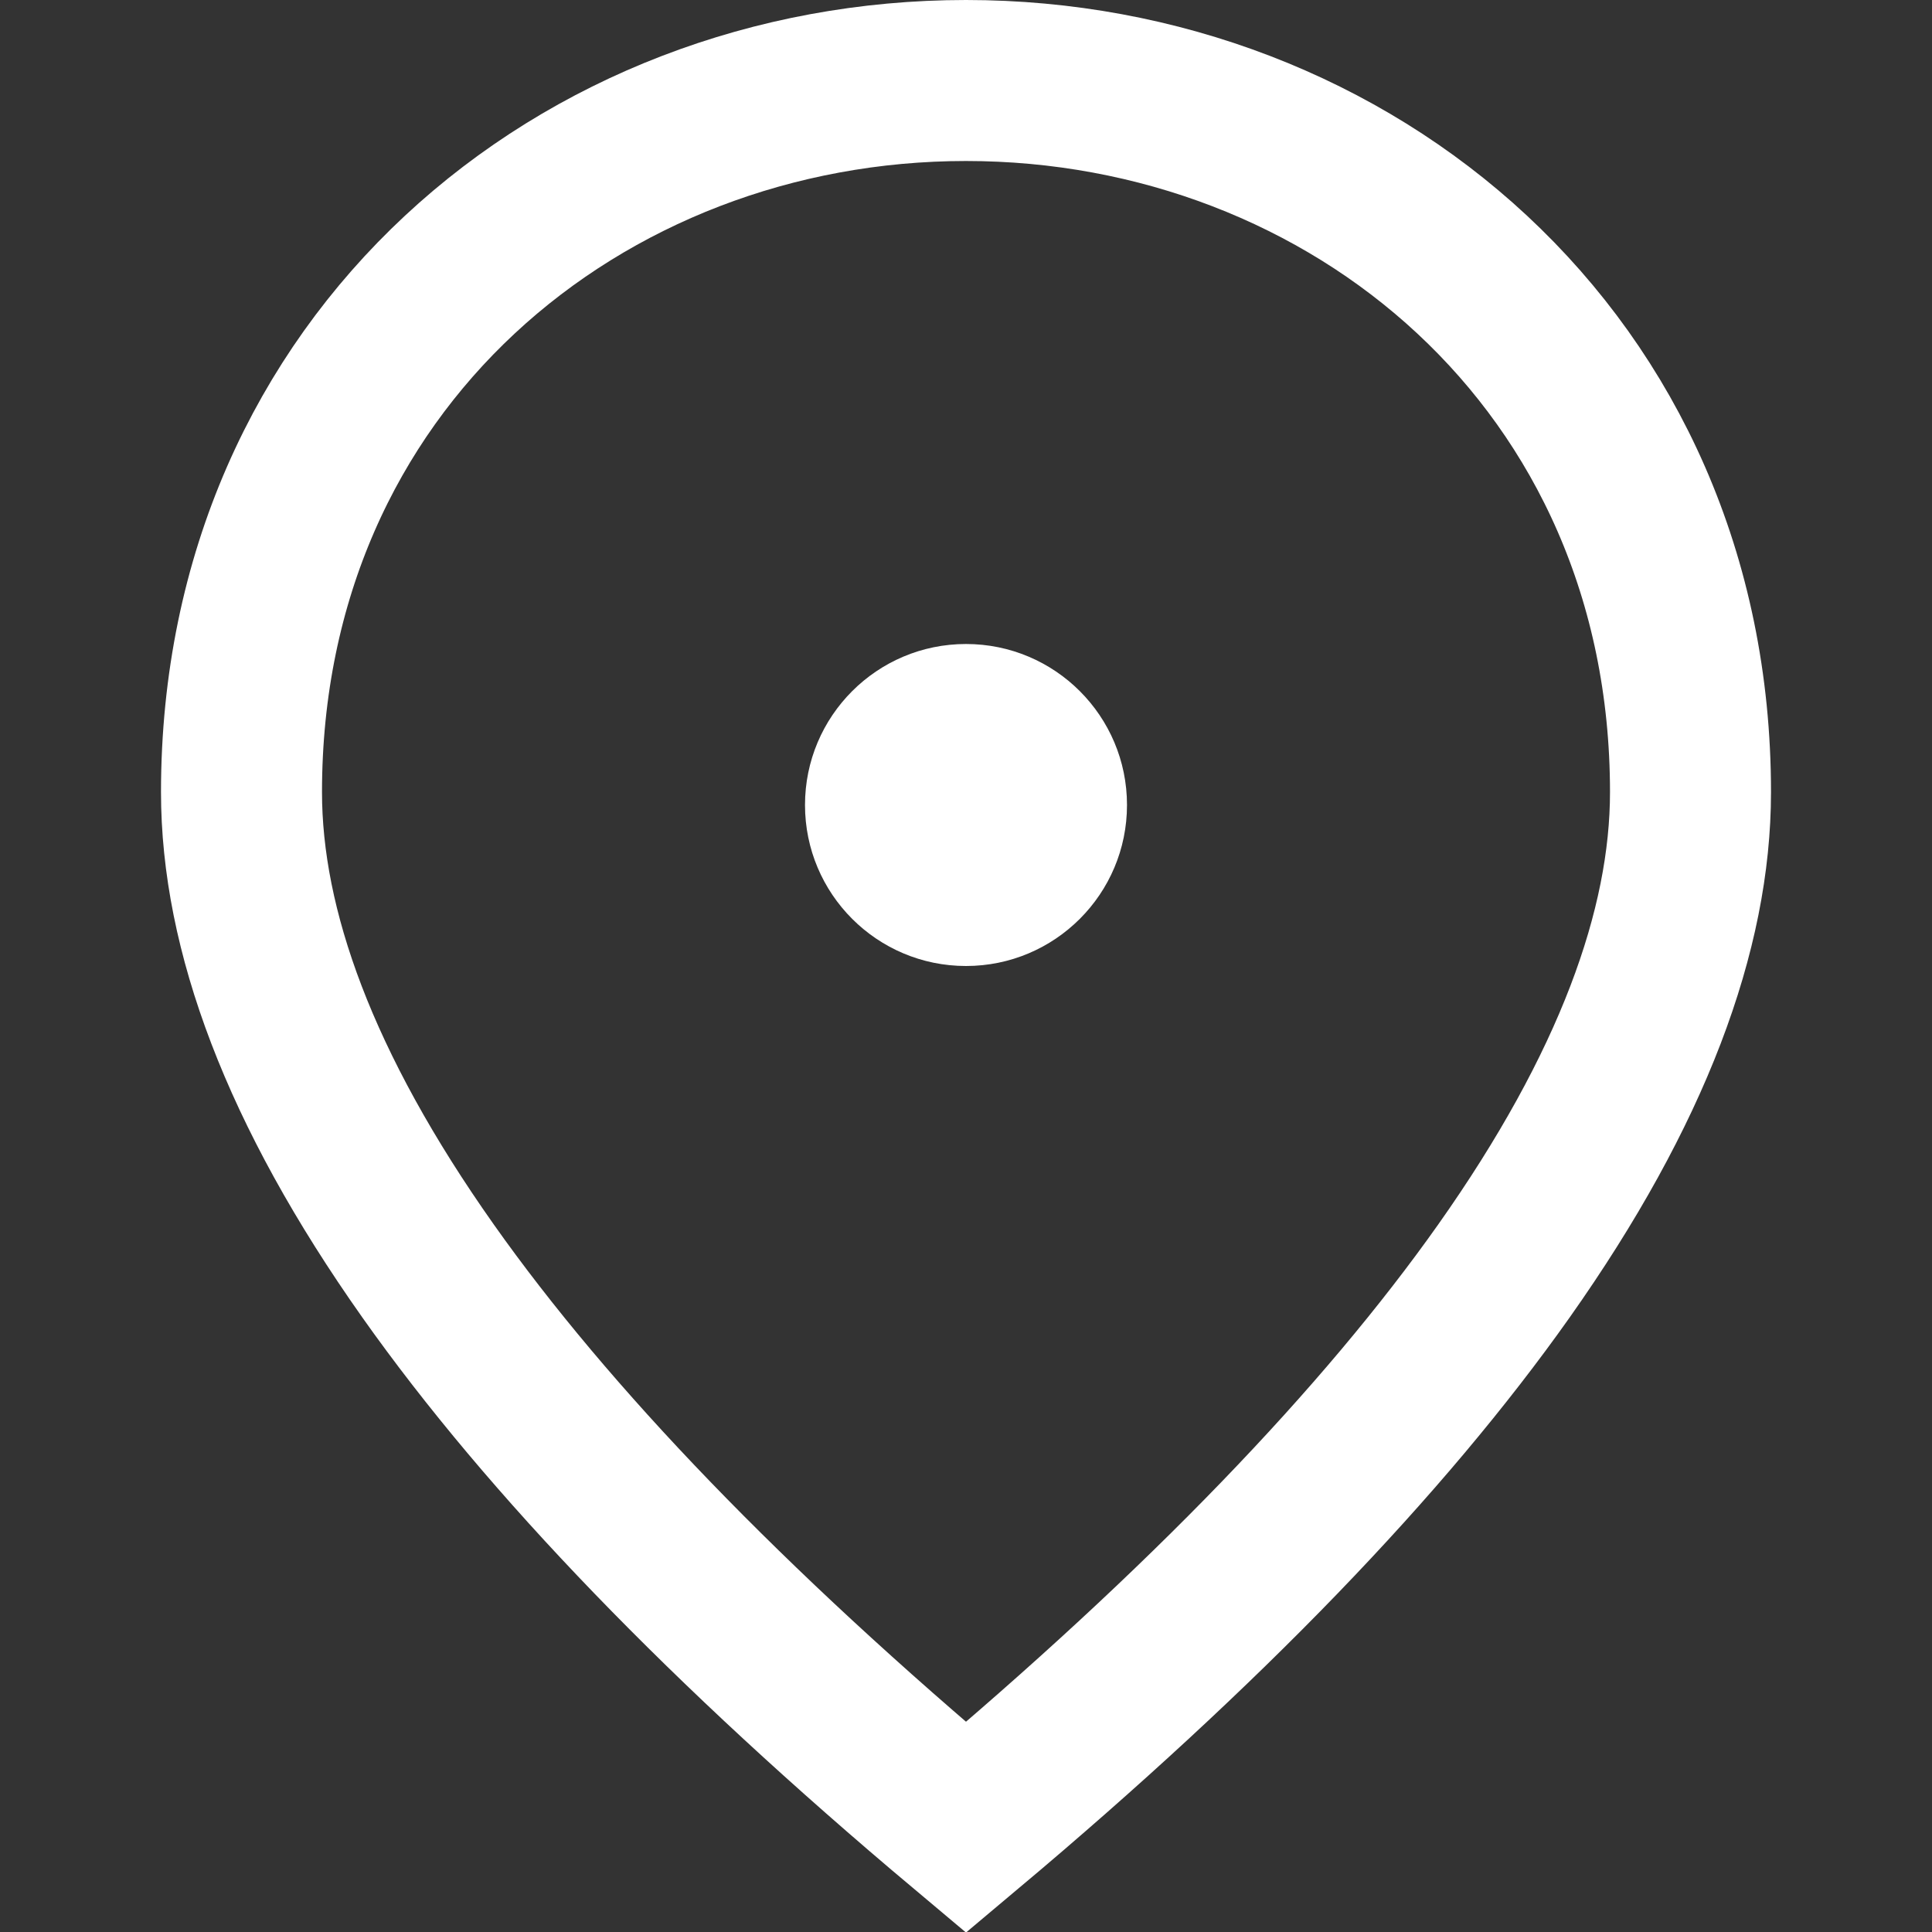 <svg width="24" height="24" viewBox="0 0 24 24" fill="none" xmlns="http://www.w3.org/2000/svg">
<rect x="0" y="0" width="24" height="24" fill="#333333" stroke="none"/>
<path d="M12 1C16.768 1 21 4.484 21 9.84C21 11.551 20.281 13.526 18.682 15.789C17.189 17.901 14.972 20.206 12 22.701C9.028 20.206 6.811 17.901 5.318 15.789C3.719 13.526 3 11.551 3 9.84C3 4.484 7.232 1 12 1Z" stroke="white" stroke-width="2"/>
<circle cx="12" cy="10" r="2" fill="white"/>
</svg>

